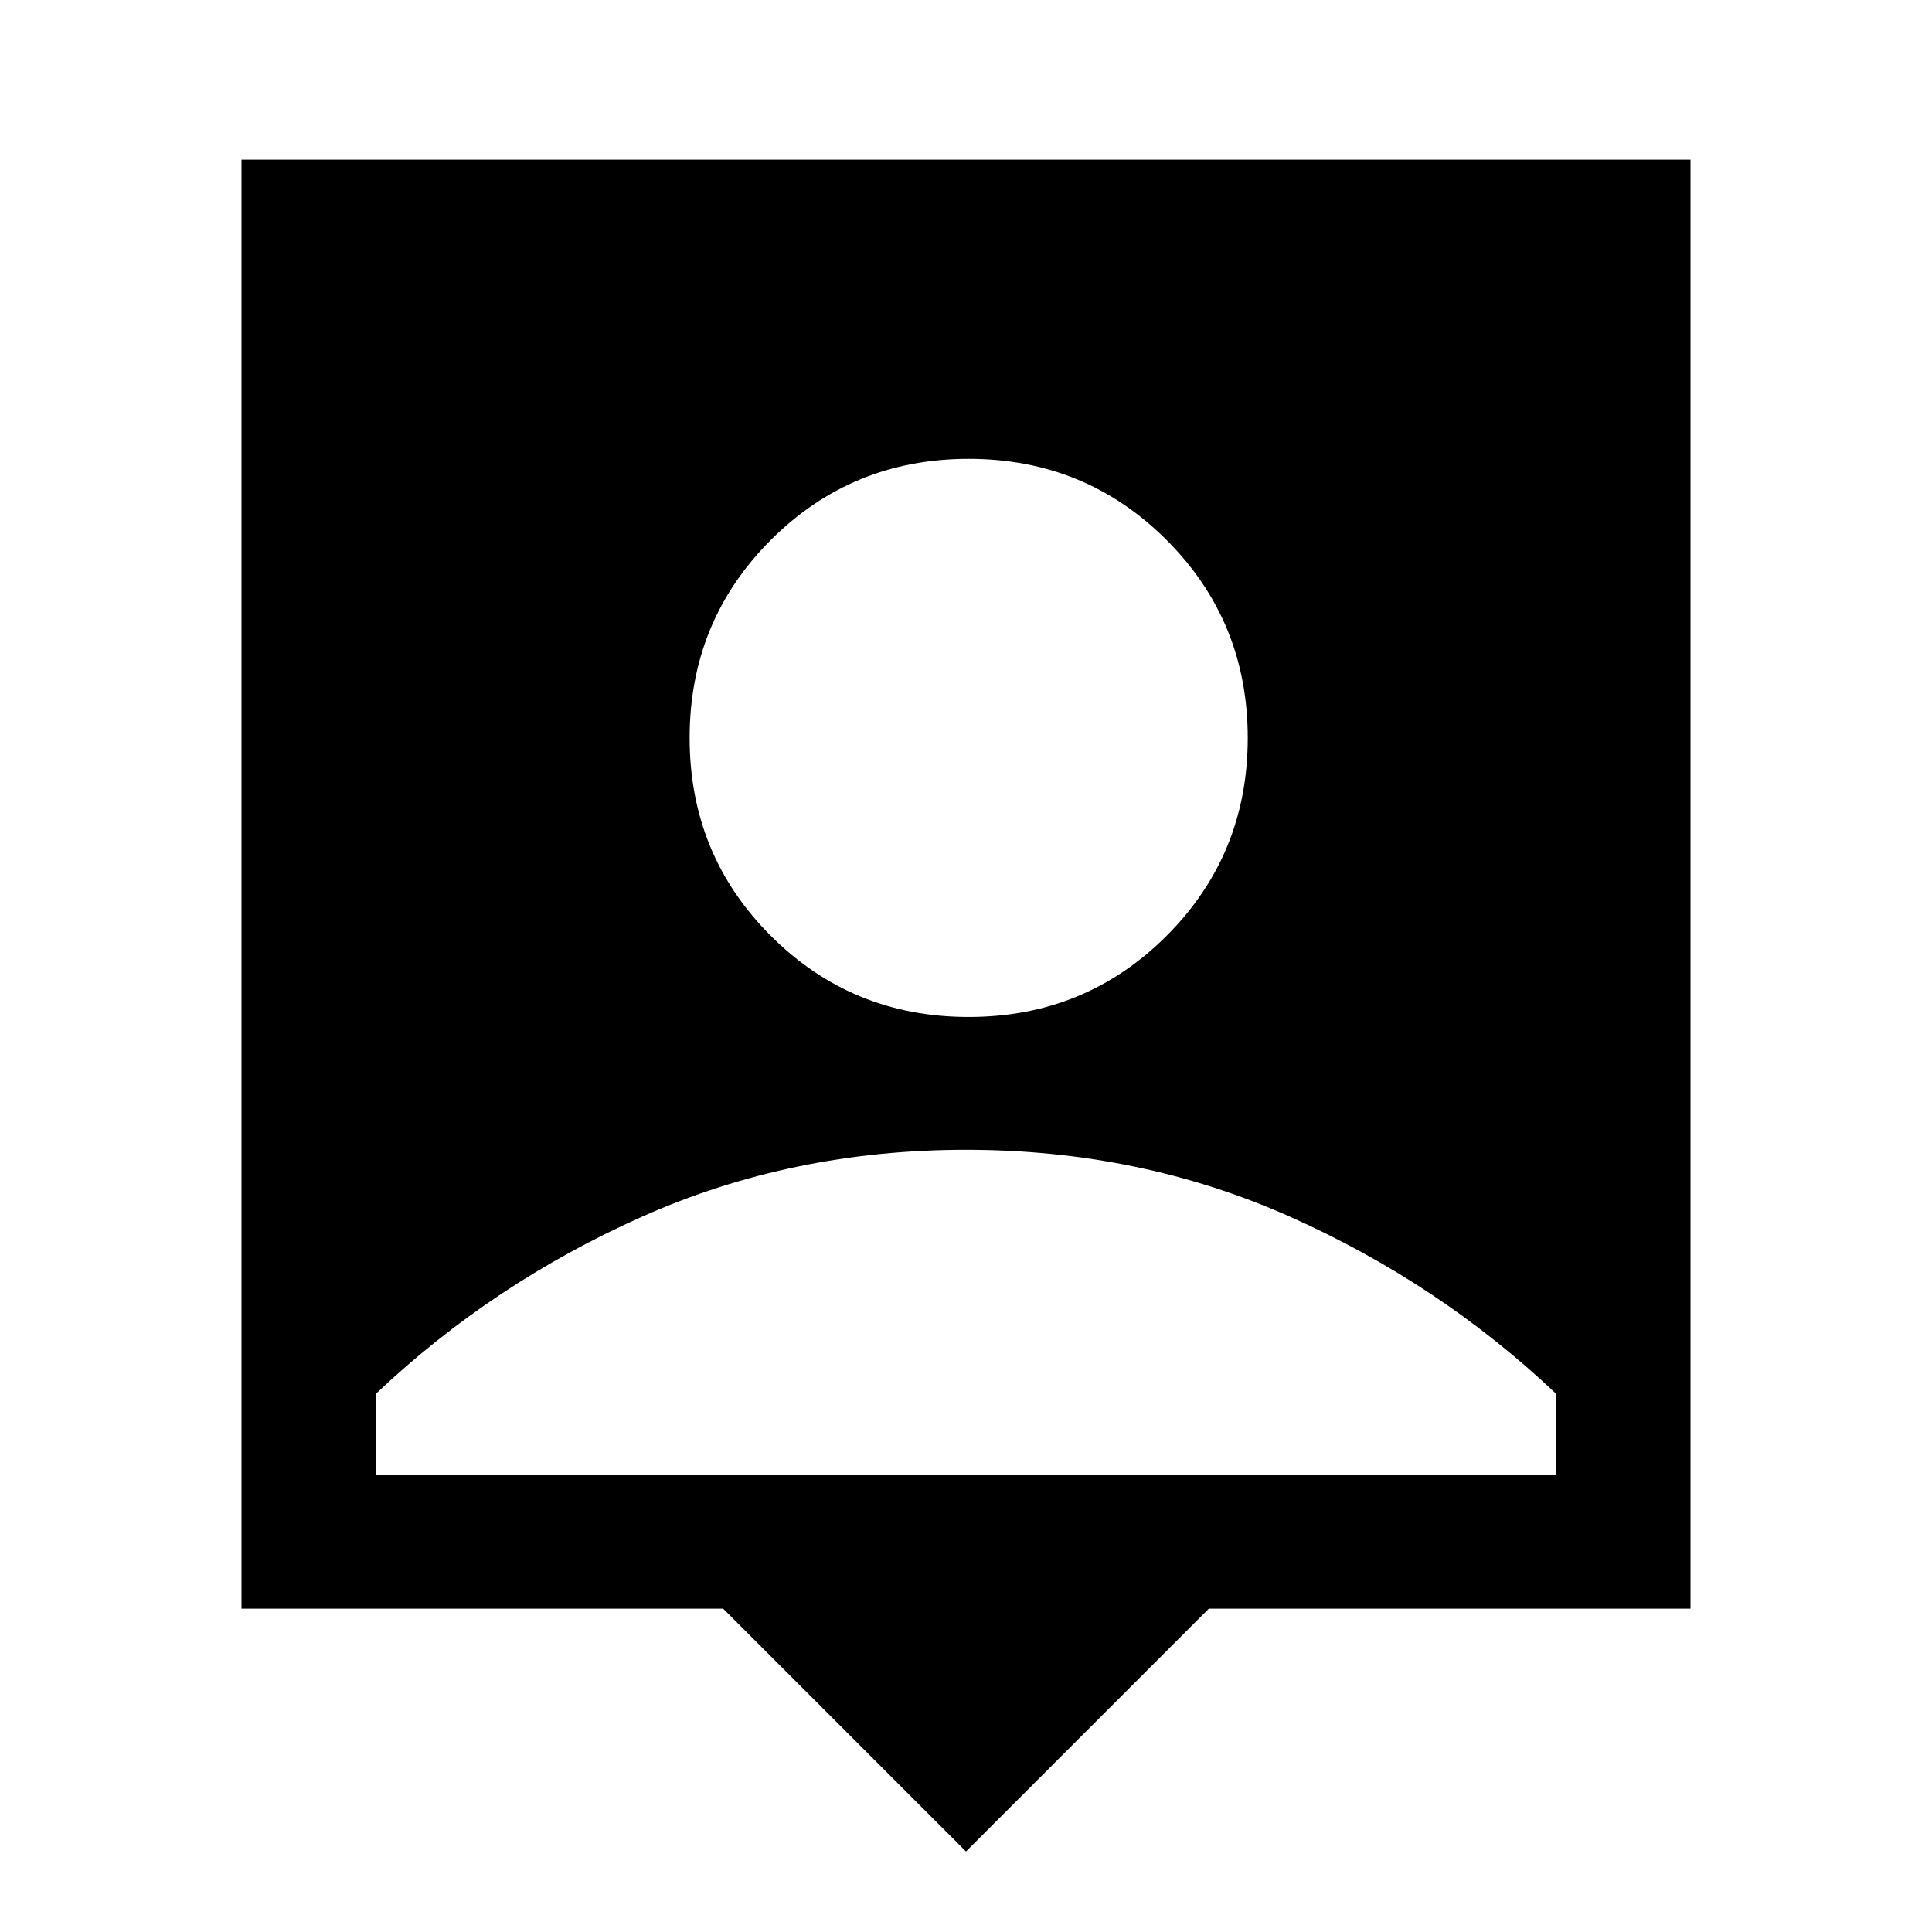 <svg xmlns="http://www.w3.org/2000/svg" height="40" viewBox="0 -960 960 960" width="40"><path d="M480-40 359.33-160.67H120v-720h720v720H600.67L480-40Zm1.33-414.67q58 0 98.34-40.33Q620-535.33 620-593.33t-40.33-98.34Q539.33-732 481.33-732T383-691.67q-40.33 40.34-40.33 98.34T383-495q40.33 40.33 98.33 40.33ZM186.67-227.33h586.66v-40q-58-55-132.5-88.17T480-388.67q-86.33 0-160.83 33.17-74.5 33.17-132.5 88.17v40Z"/></svg>